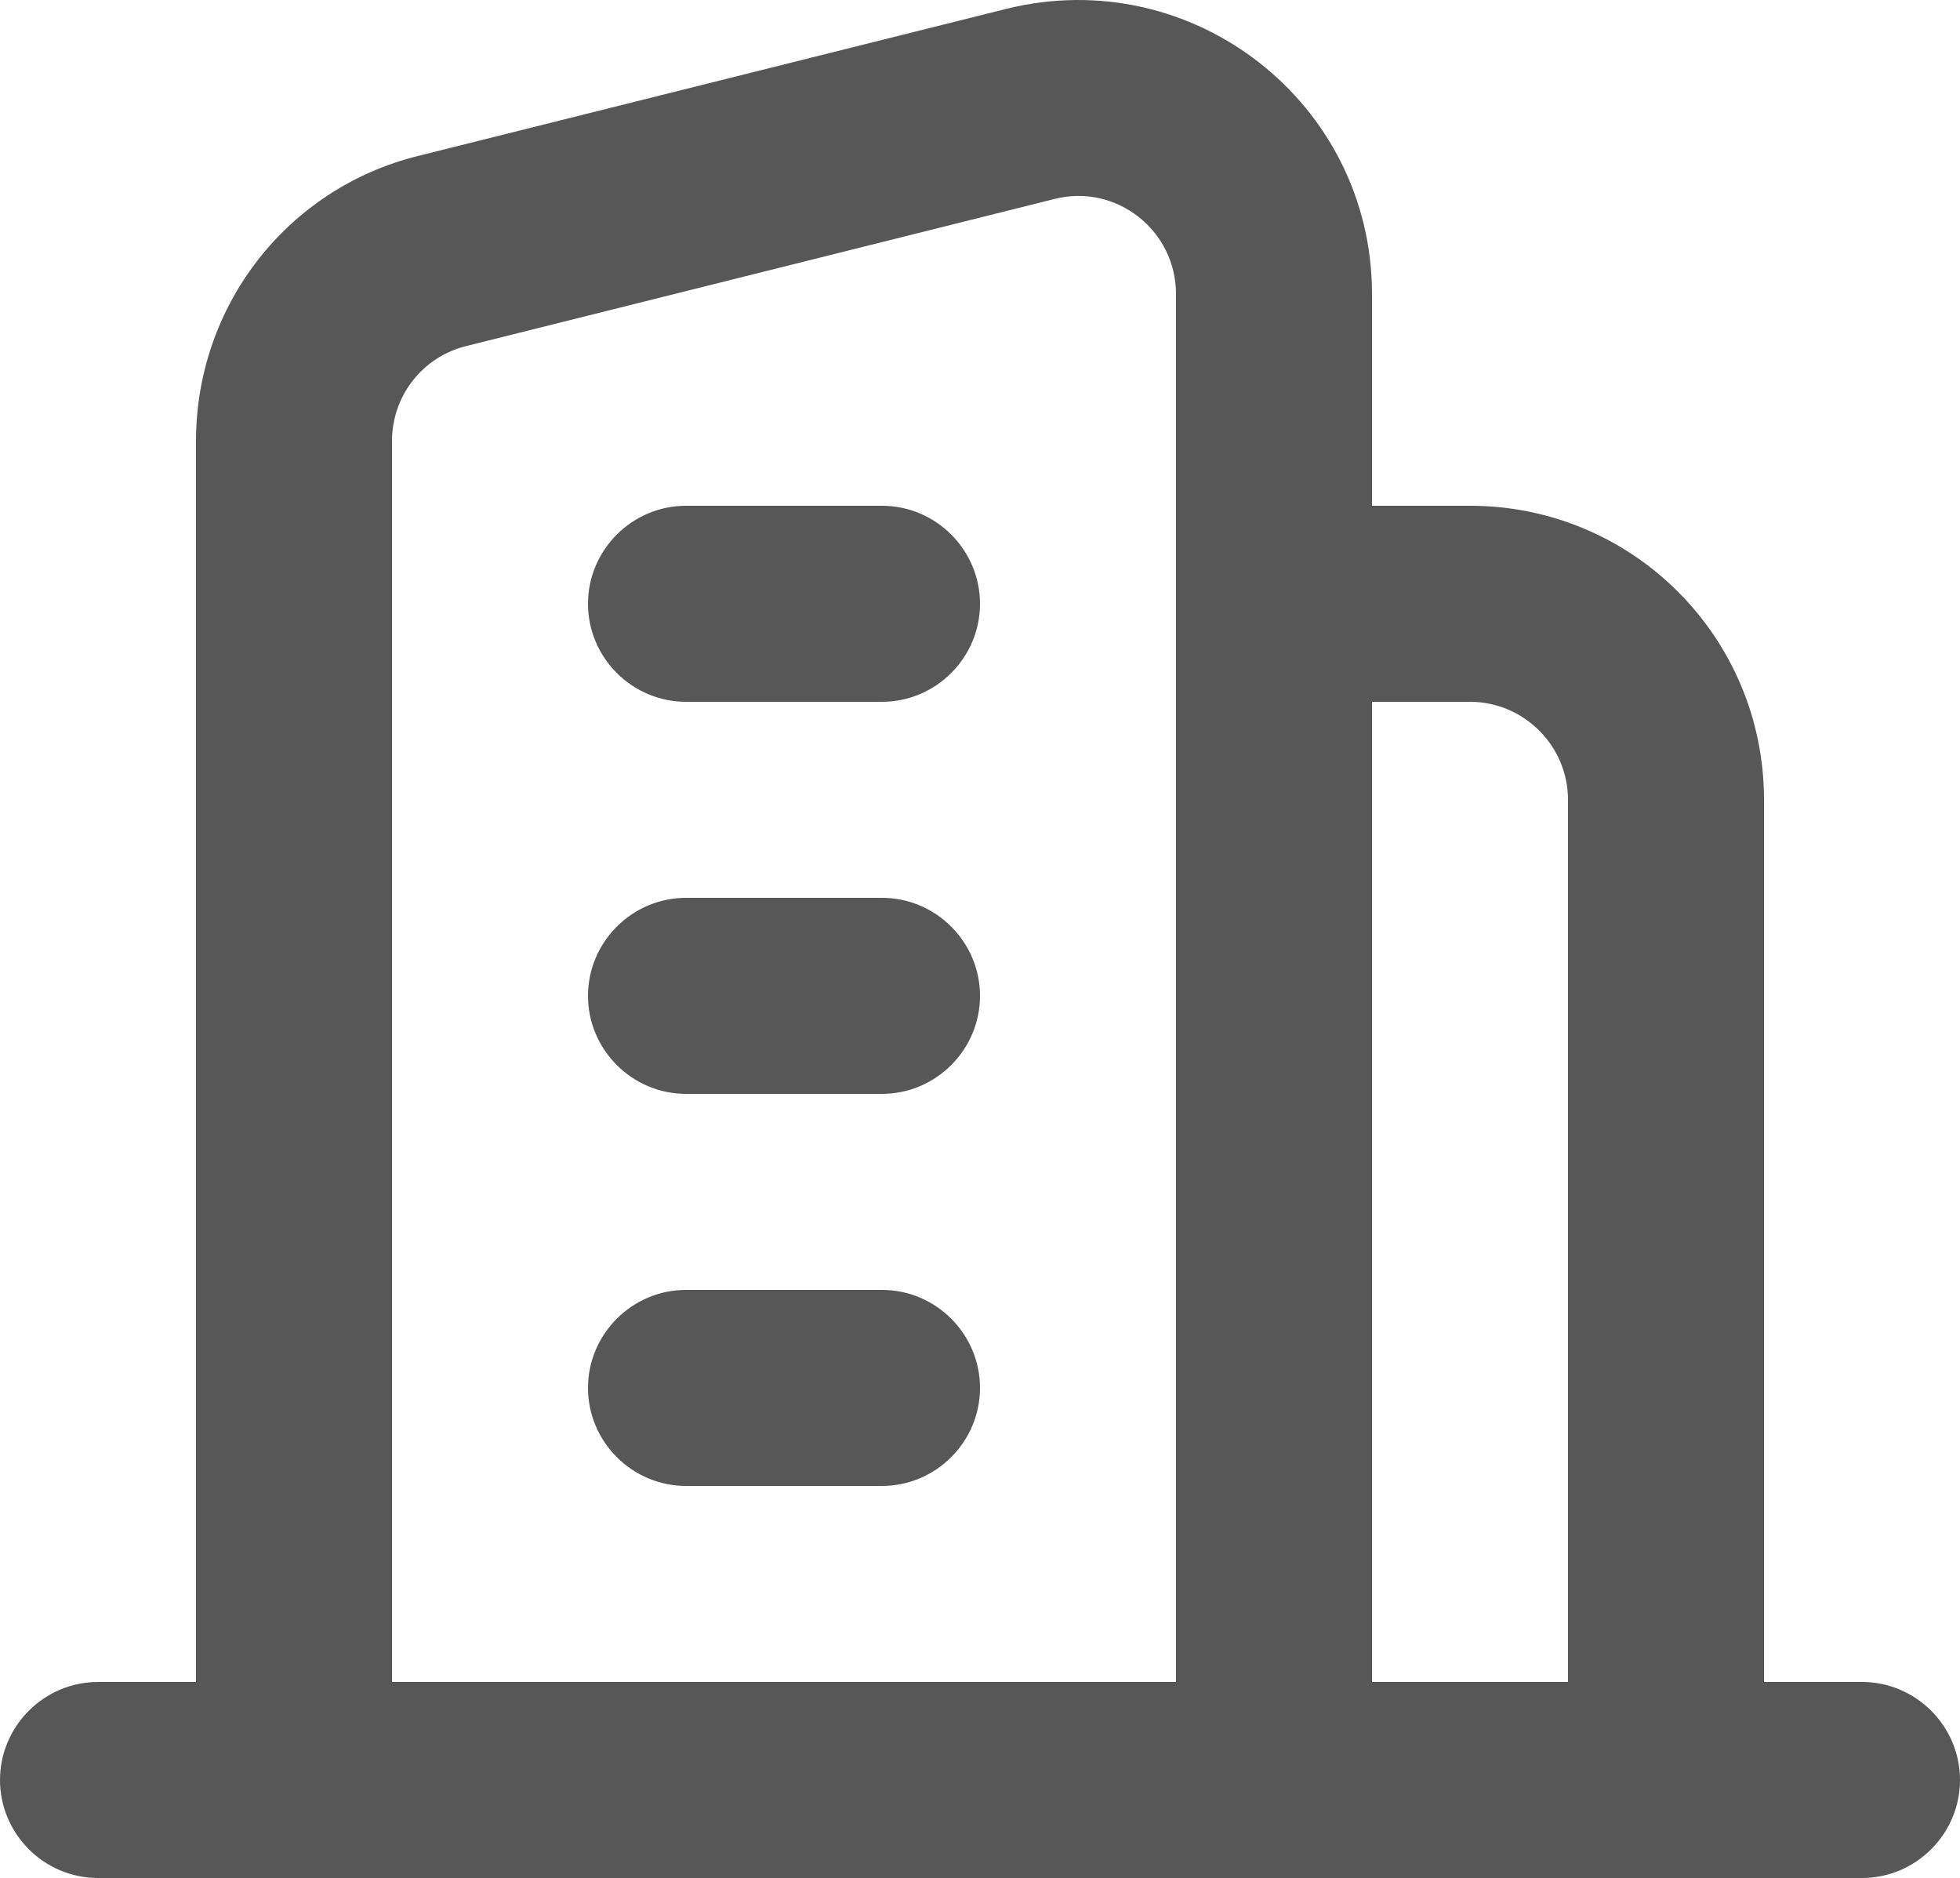 <?xml version="1.0" encoding="UTF-8"?>
<svg id="Capa_2" data-name="Capa 2" xmlns="http://www.w3.org/2000/svg" viewBox="0 0 20 19.16">
  <defs>
    <style>
      .cls-1 {
        fill: #575757;
        fill-rule: evenodd;
      }
    </style>
  </defs>
  <g id="Capa_1-2" data-name="Capa 1">
    <g id="UI_icon_building" data-name="UI icon/building">
      <path id="Union" class="cls-1" d="M10.76,2.03l-6,1.5c-.45,.11-.76,.51-.76,.97v12.66H12V3c0-.65-.61-1.13-1.24-.97Zm3.24,5.13v10h2V8.16c0-.55-.45-1-1-1h-1Zm4,12h1c.55,0,1-.45,1-1s-.45-1-1-1h-1V8.16c0-1.66-1.34-3-3-3h-1V3c0-1.95-1.83-3.38-3.73-2.91L4.27,1.59c-1.34,.33-2.27,1.53-2.27,2.91v12.66H1c-.55,0-1,.45-1,1s.45,1,1,1H18Z"/>
      <path id="Vector_511_Stroke_" data-name="Vector 511 (Stroke)" class="cls-1" d="M6,14.16c0-.55,.45-1,1-1h2c.55,0,1,.45,1,1s-.45,1-1,1h-2c-.55,0-1-.45-1-1Z"/>
      <path id="Vector_512_Stroke_" data-name="Vector 512 (Stroke)" class="cls-1" d="M6,10.16c0-.55,.45-1,1-1h2c.55,0,1,.45,1,1s-.45,1-1,1h-2c-.55,0-1-.45-1-1Z"/>
      <path id="Vector_513_Stroke_" data-name="Vector 513 (Stroke)" class="cls-1" d="M6,6.16c0-.55,.45-1,1-1h2c.55,0,1,.45,1,1s-.45,1-1,1h-2c-.55,0-1-.45-1-1Z"/>
    </g>
  </g>
</svg>